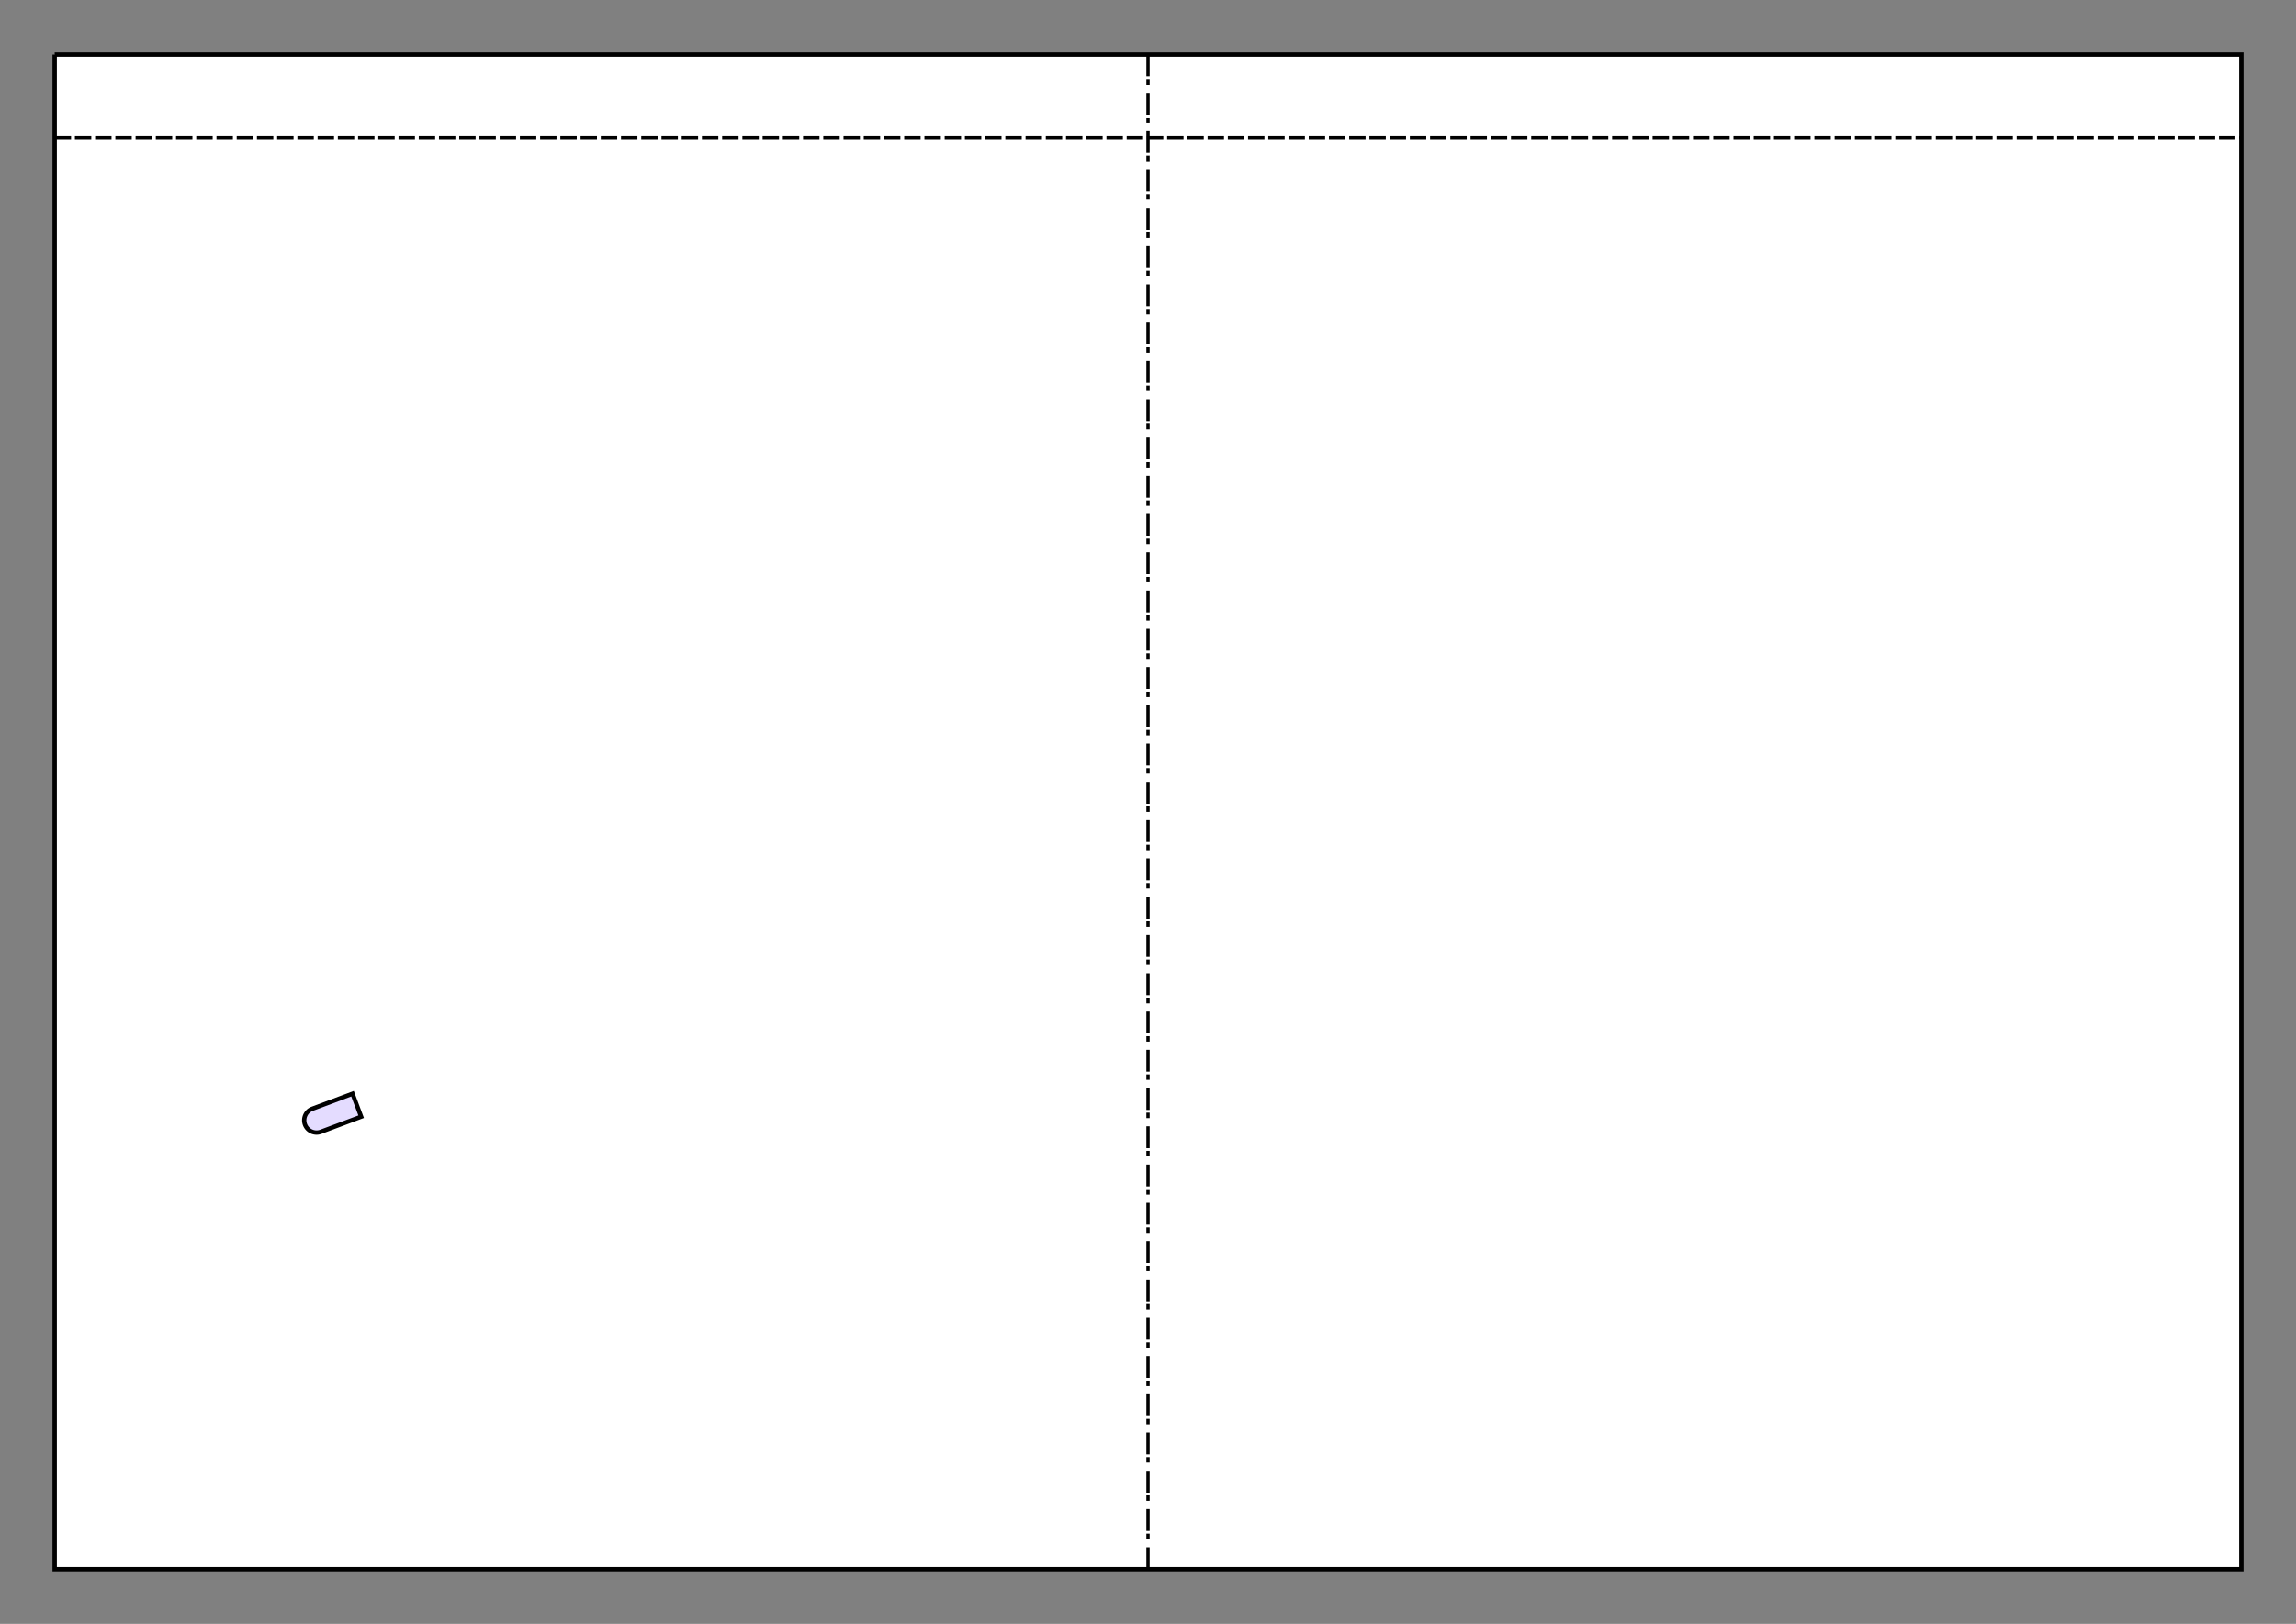 <svg xmlns:ns0="http://www.w3.org/2000/svg" height="297" width="420" xmlns="http://www.w3.org/2000/svg"><rect width="100%" height="100%" fill="#808080" stroke="none"/><path d="M 10.0 10.0 L 410.0 10.0 L 410.0 287.0 L 10.0 287.0 L 10.0 10.0" fill="white" stroke="black" stroke-width="0.8" /><path d="M 210.0 10.0 L 210.0 287.0" stroke="black" stroke-dasharray="4, 0.5, 1, 1.5" stroke-width="0.6" /><path d="M 10.0 25.152 L 410.0 25.152" stroke="black" stroke-dasharray="3, 0.7" stroke-width="0.6" /><ns0:g transform="scale( 0.03 ) translate(1930.0 6830.0) rotate(-20.556)">
    <ns0:path class="outer" d="M 0 75 A 75 75 0 0 1 0 -75 L 262.5 -75 L 262.5 75 L 0 75" fill="#E4DCFF" stroke="black" stroke-width="26.4" />
</ns0:g>
</svg>